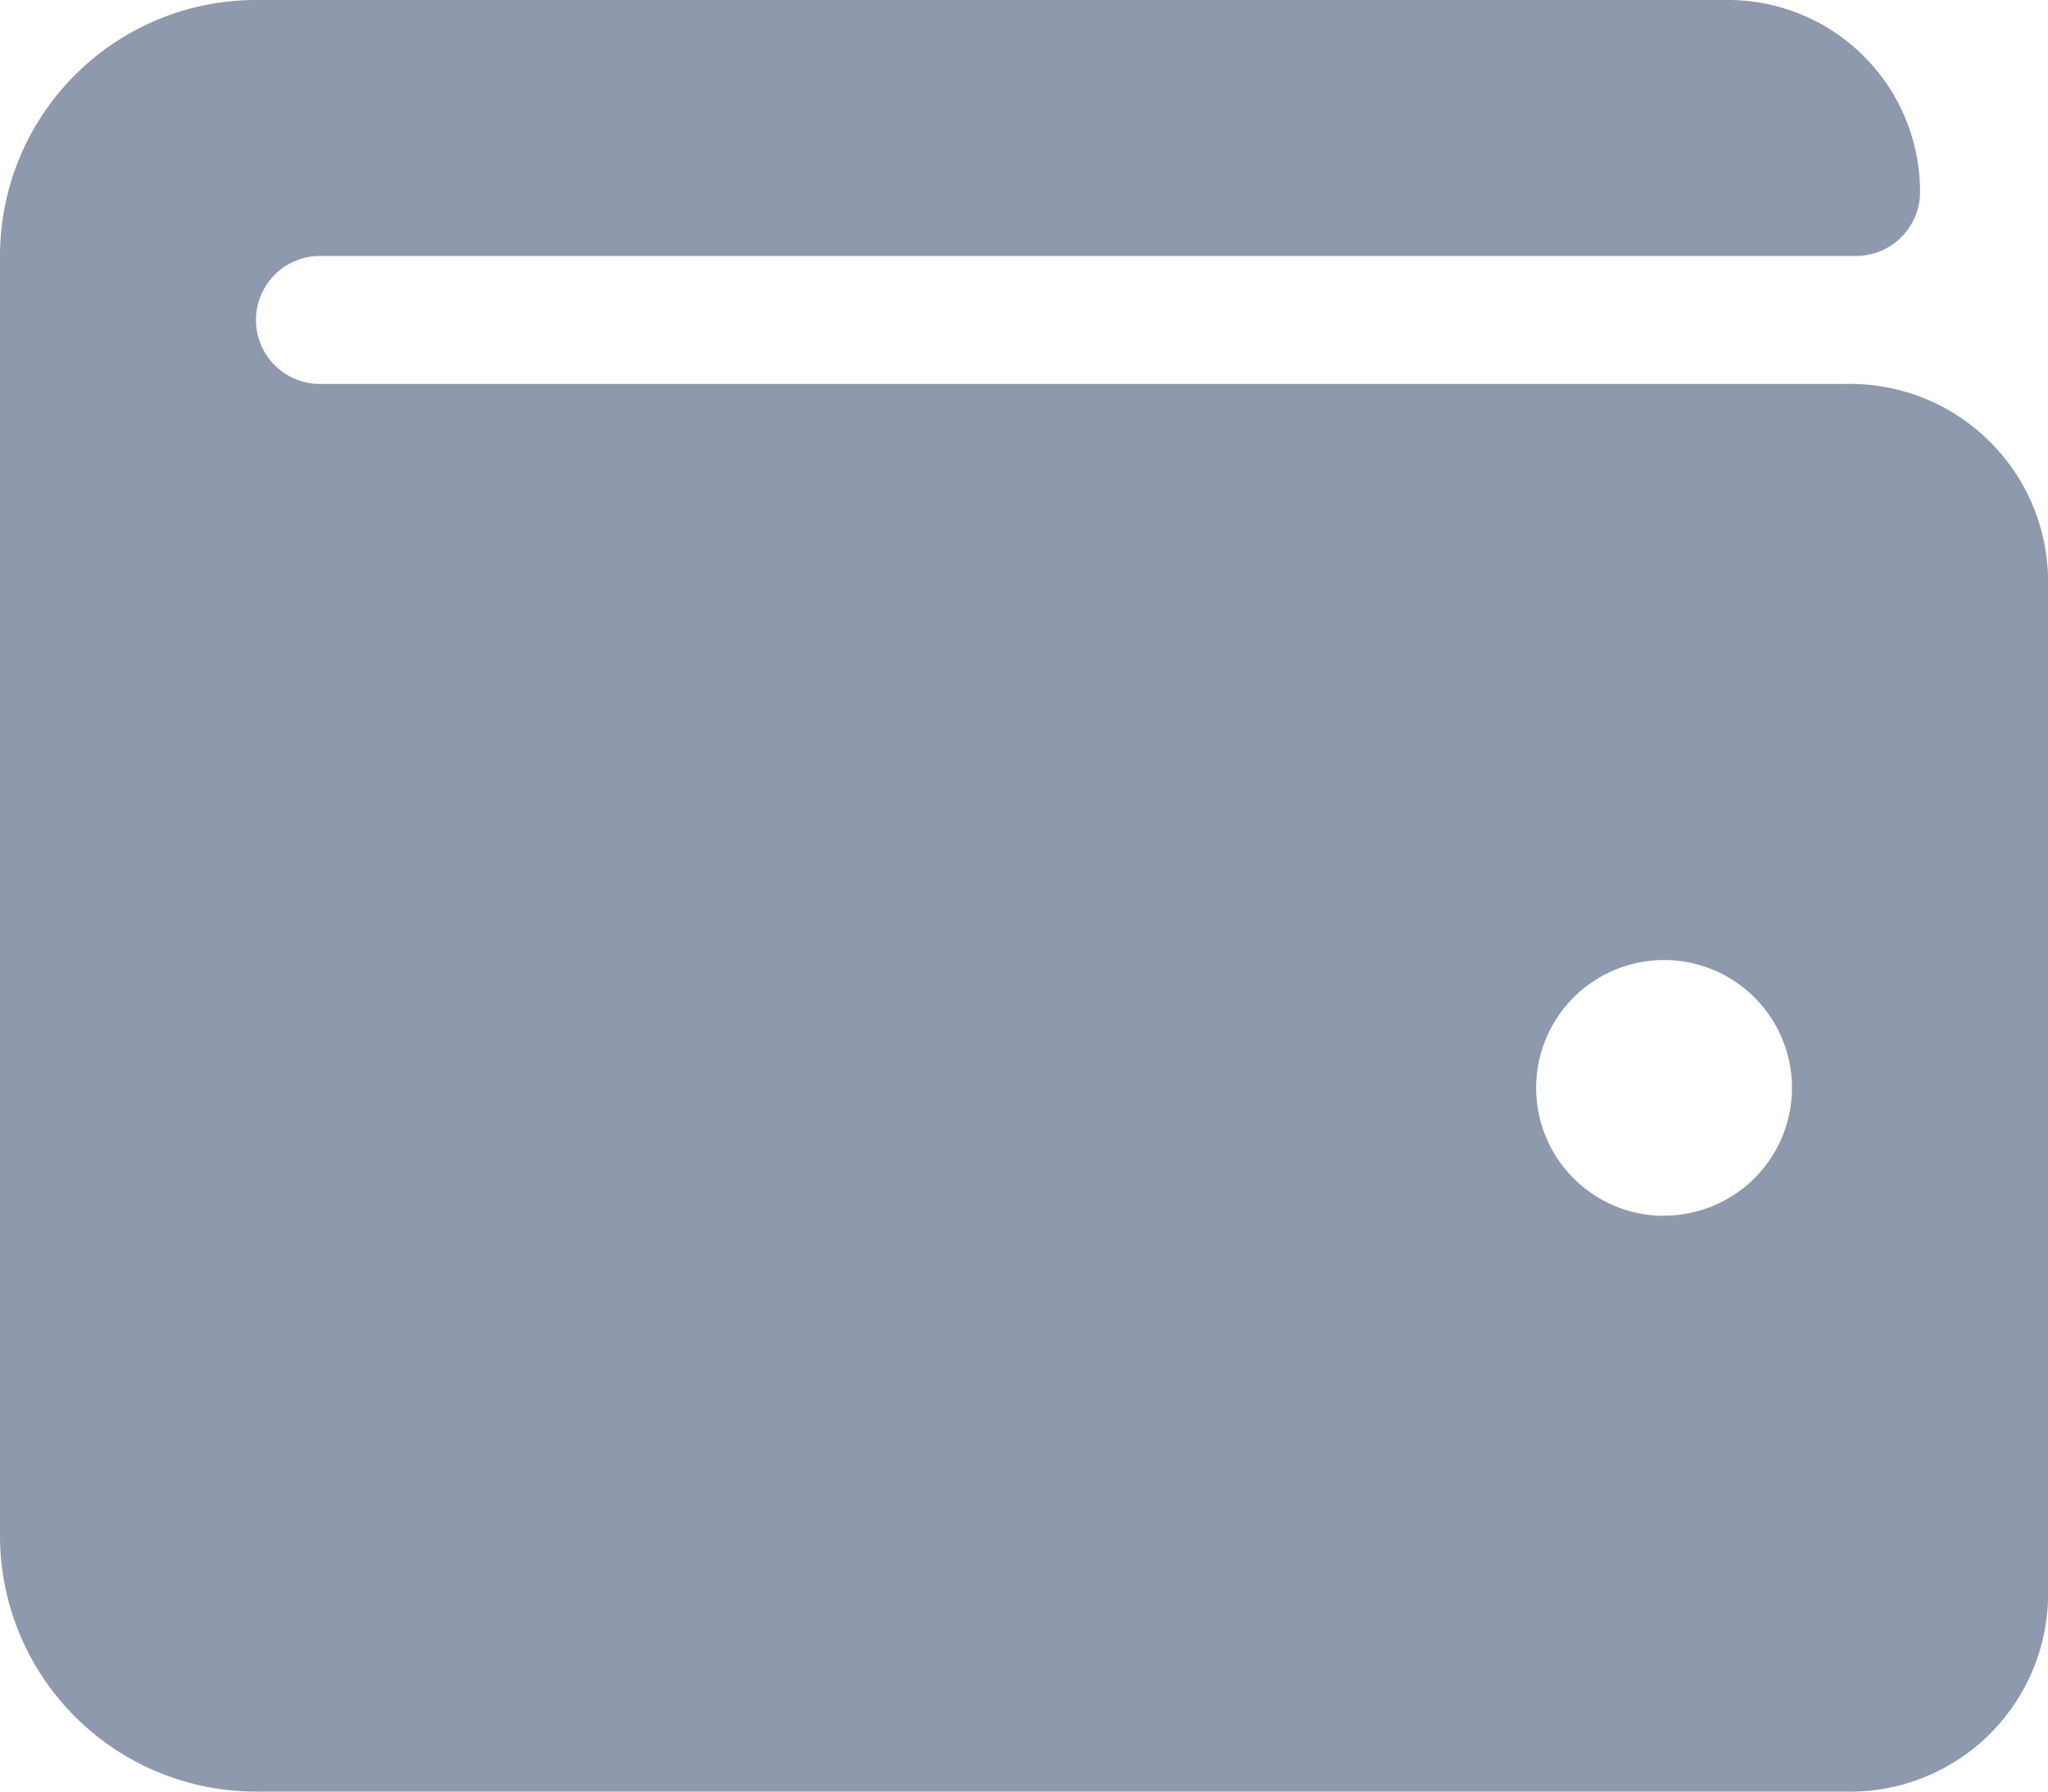 <svg xmlns="http://www.w3.org/2000/svg" viewBox="0 0 15 13.125">
  <defs>
    <style>
      .cls-1 {
        fill: #8e99ad;
      }
    </style>
  </defs>
  <path id="wallet-solid" class="cls-1" d="M13.512,34.813H2.344a.469.469,0,0,1,0-.938h11.25a.469.469,0,0,0,.469-.469A1.406,1.406,0,0,0,12.656,32H1.875A1.875,1.875,0,0,0,0,33.875V43.25a1.875,1.875,0,0,0,1.875,1.875H13.512A1.45,1.45,0,0,0,15,43.719v-7.5A1.45,1.45,0,0,0,13.512,34.813Zm-1.324,6.094a.937.937,0,1,1,.937-.937A.938.938,0,0,1,12.188,40.906Z" transform="translate(0 -32)"/>
</svg>
